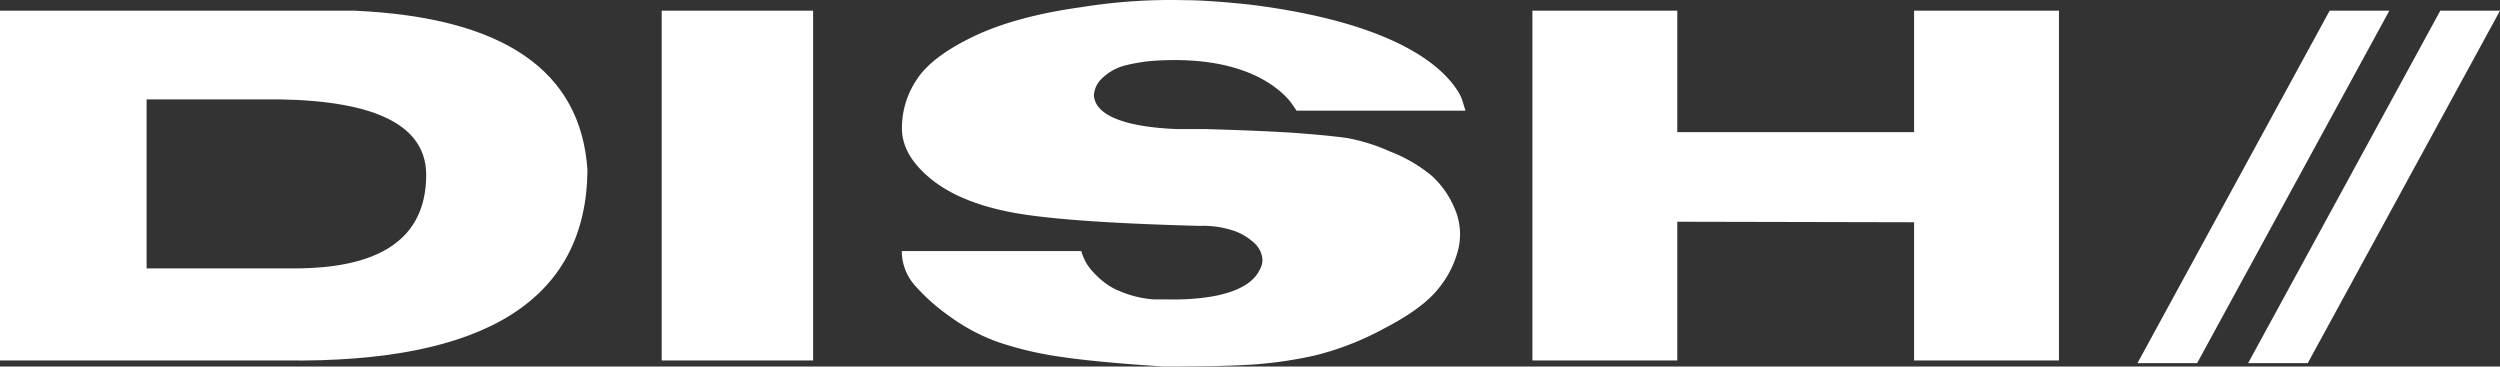 <svg xmlns="http://www.w3.org/2000/svg" width="431.77" height="63.304" viewBox="0 0 431.77 63.304">
  <rect x="0" y="0" width="431.77" height="63.304" fill="#333333" stroke="none"/>
  <g id="Group_16" data-name="Group 16" transform="translate(-7742.87 -2166.396)">
    <rect id="Rectangle_19" data-name="Rectangle 19" width="26.15" height="60.41" transform="translate(7857.15 2168.24)" fill="#fff"/>
    <path id="Path_14" data-name="Path 14" d="M413.26,1469.66H352.09v60.41h49.12q52,.71,52.34-32.84Q451.89,1471.37,413.26,1469.66Zm-10.77,44.51H377.41v-29.19h23q25.38.43,25.29,13.15-.1,16.19-23.21,16.04Z" transform="translate(7390.78 698.58)" fill="#fff"/>
    <path id="Path_15" data-name="Path 15" d="M1530.79,1509.24l-33.19,60.87h10.3l33.2-60.87Z" transform="translate(6614.43 659)" fill="#fff"/>
    <path id="Path_16" data-name="Path 16" d="M1549.9,1509.24l-33.19,60.87h10.3l33.2-60.87Z" transform="translate(6614.43 659)" fill="#fff"/>
    <path id="Path_17" data-name="Path 17" d="M1459.02,1530.22h-40.9v-20.98H1393.1v60.41h25.02v-23.96l40.9.09v23.87h25.02v-60.41h-25.02Z" transform="translate(6614.43 659)" fill="#fff"/>
    <path id="Path_18" data-name="Path 18" d="M599.28,1498.1a26.109,26.109,0,0,0-7.12-4.12,32.045,32.045,0,0,0-7.45-2.33c-1.9-.27-4.58-.54-8.07-.81s-8.88-.51-16.22-.73h-5c-5.64-.21-14.12-1.29-14.41-5.85a4.44,4.44,0,0,1,1.5-3,9,9,0,0,1,4.08-2.19,30.826,30.826,0,0,1,4.27-.72c15.11-1.14,21.62,4.11,24,6.92.38.51.76,1.06,1.15,1.66h29.18l-.62-2-.3-.68c-2.26-4.21-10-12.35-36.32-15.64q-7.35-.76-11.07-.76a96.988,96.988,0,0,0-17.89,1.18q-11.34,1.57-18.58,5t-9.89,7.38a15,15,0,0,0-2.66,8.57q0,4.65,5,8.73t14,5.79q9,1.71,32.41,2.33a16.428,16.428,0,0,1,5.39.68,9.8,9.8,0,0,1,4,2.23,4.22,4.22,0,0,1,1.47,3,3.39,3.39,0,0,1-.48,1.66c-2.35,5-12.21,5.24-16.42,5.12h-1.97a18.11,18.11,0,0,1-6-1.52c-.15-.06-.3-.11-.44-.18a11.546,11.546,0,0,1-2.36-1.52l-.12-.1c-.23-.19-.45-.39-.67-.6s-.3-.29-.44-.44-.17-.16-.25-.26a8.37,8.37,0,0,1-2.06-3.45l-.08-.27h-31A8.9,8.9,0,0,0,510,1517a33.826,33.826,0,0,0,6.12,5.46,32.693,32.693,0,0,0,8.42,4.46,59.706,59.706,0,0,0,10.53,2.49q6.13.94,18,1.71,10.73,0,15.87-.38a71.1,71.1,0,0,0,10.32-1.55,50.217,50.217,0,0,0,11.89-4.65q6.72-3.48,9.42-6.95a17.122,17.122,0,0,0,3.44-7,11.19,11.19,0,0,0-.76-6.93,15.819,15.819,0,0,0-3.97-5.56Z" transform="translate(7390.78 698.58)" fill="#fff"/>
  </g>
</svg>
